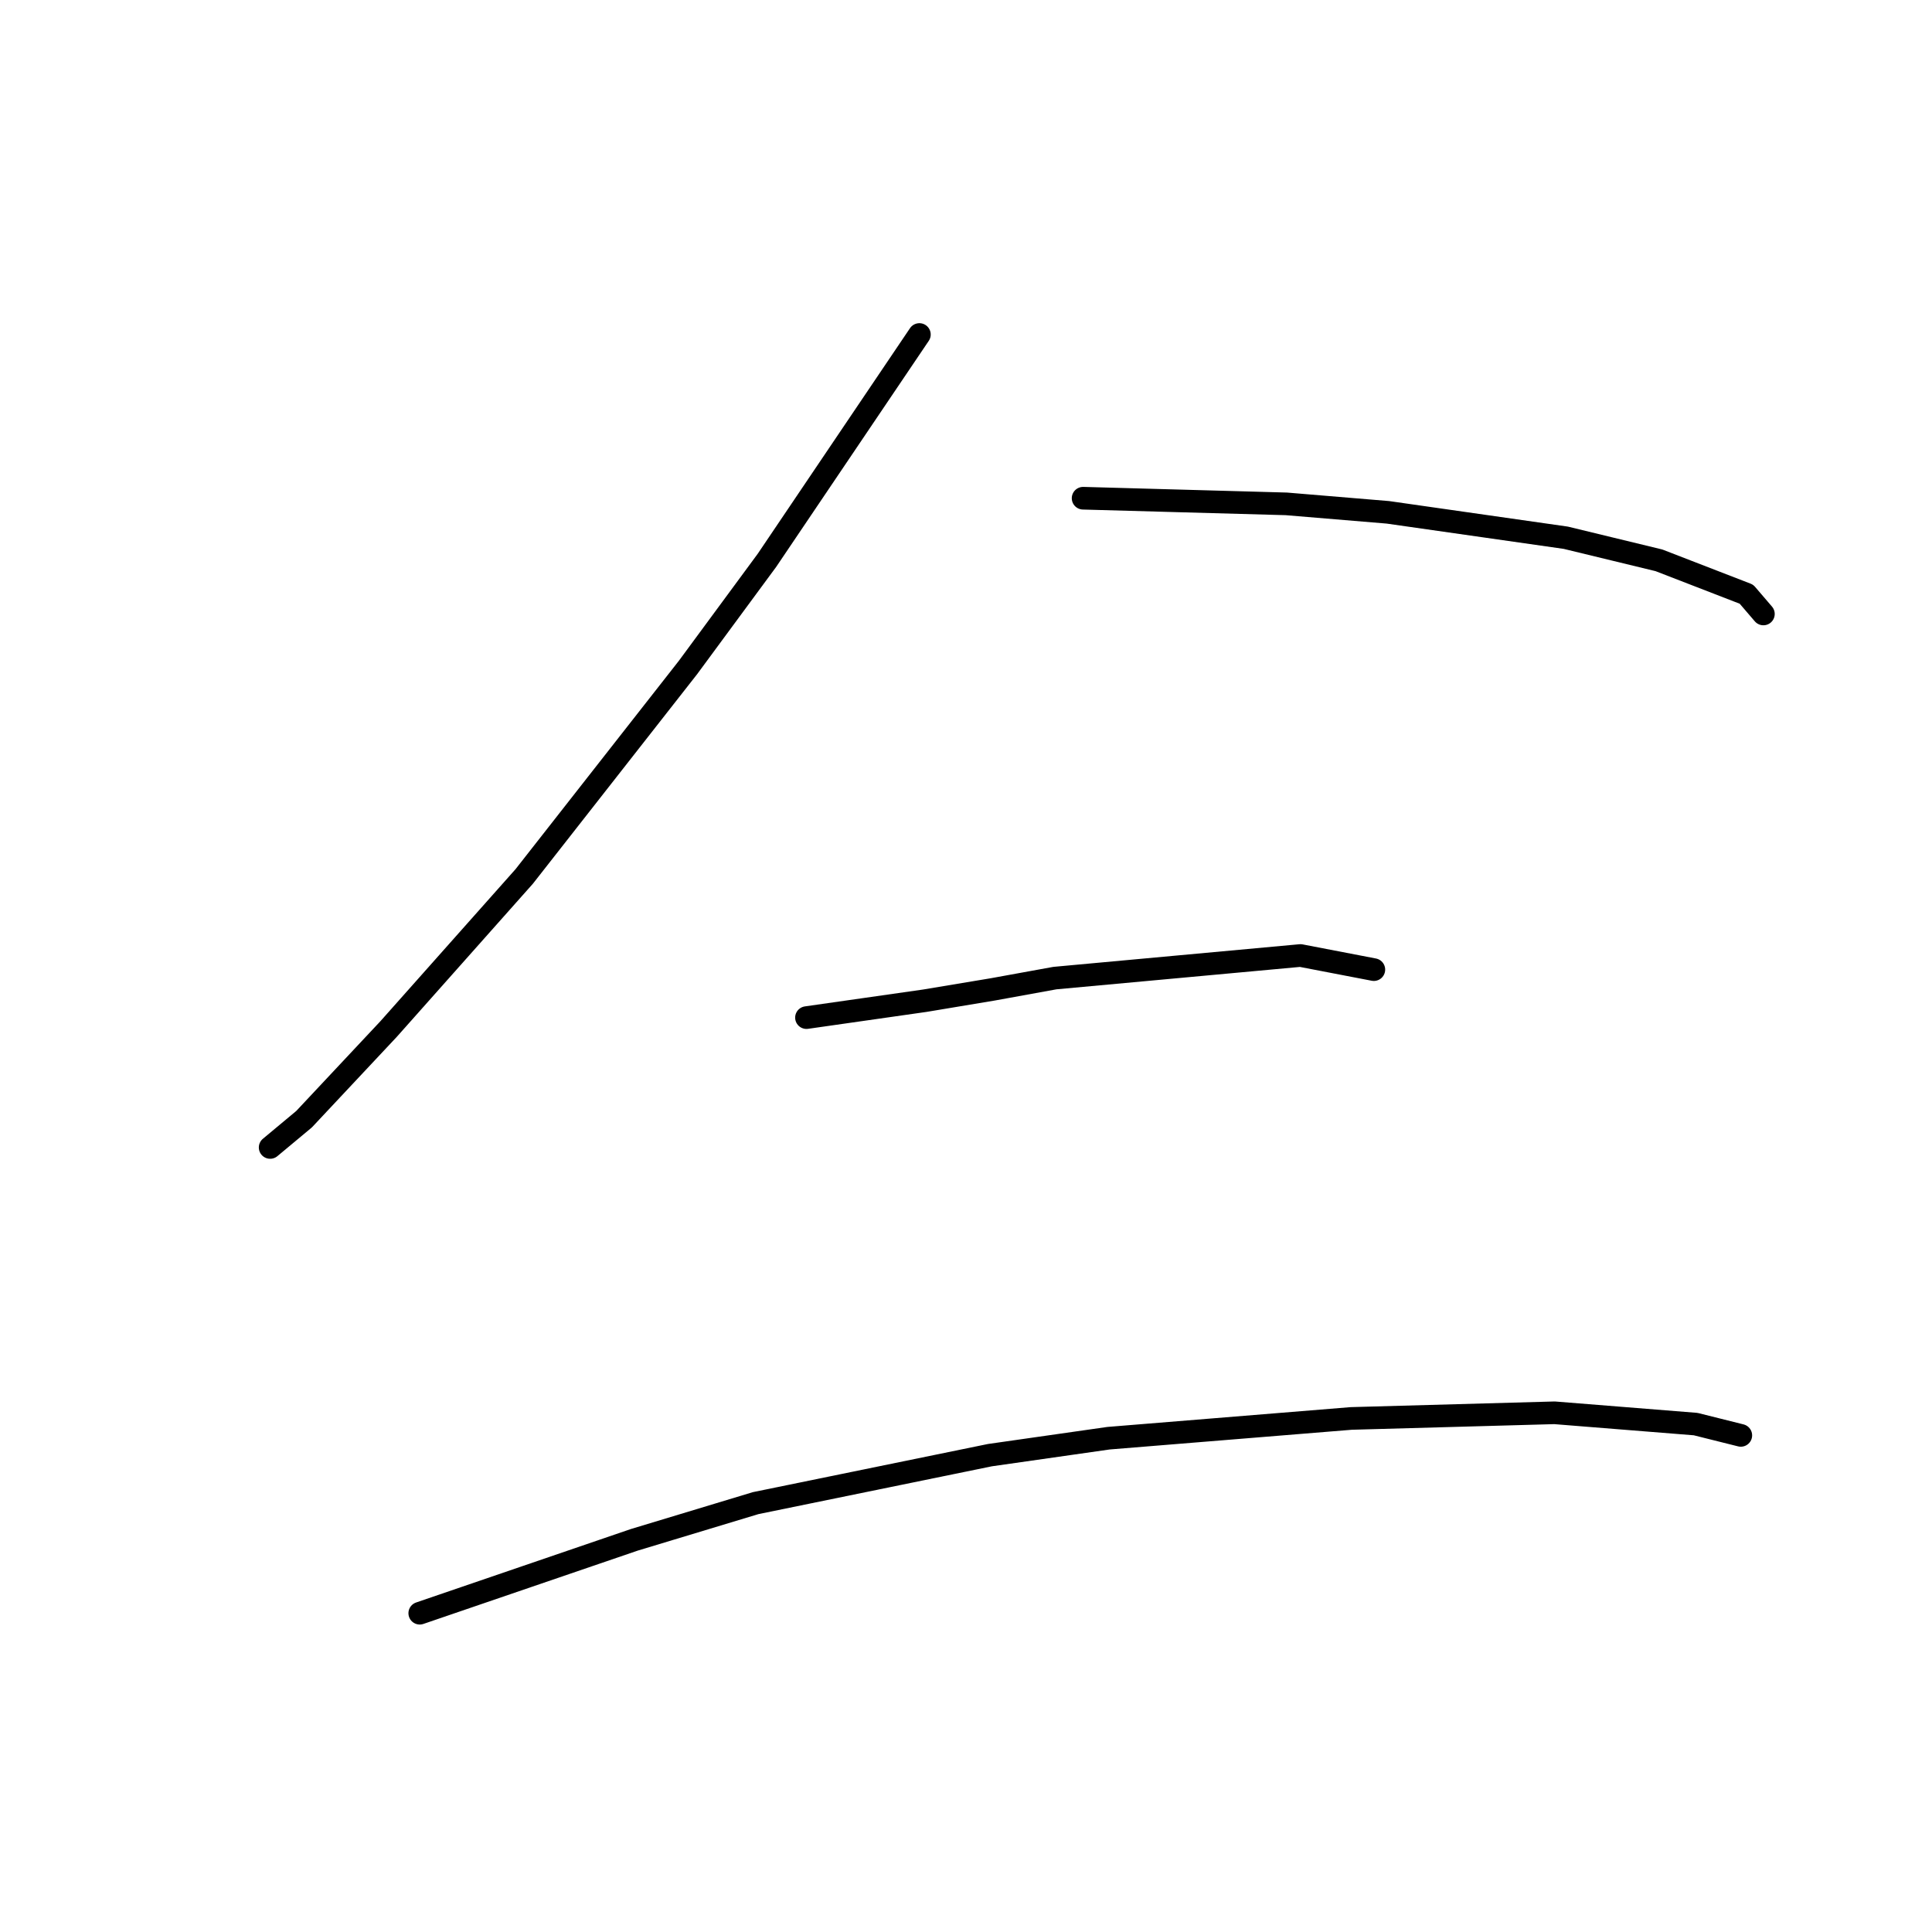 <?xml version="1.0" standalone="no"?>
    <svg width="256" height="256" xmlns="http://www.w3.org/2000/svg" version="1.1">
    <polyline stroke="black" stroke-width="3" stroke-linecap="round" fill="transparent" stroke-linejoin="round" points="121.824 44.324 111.725 59.285 101.626 74.246 91.153 88.459 69.459 116.137 51.506 136.335 40.285 148.304 35.796 152.044 35.796 152.044 " />
        <polyline stroke="black" stroke-width="3" stroke-linecap="round" fill="transparent" stroke-linejoin="round" points="143.517 66.017 156.982 66.391 170.448 66.765 183.913 67.887 207.477 71.254 219.82 74.246 231.414 78.734 233.659 81.353 233.659 81.353 " />
        <polyline stroke="black" stroke-width="3" stroke-linecap="round" fill="transparent" stroke-linejoin="round" points="106.862 134.839 114.717 133.717 122.572 132.595 131.548 131.099 139.777 129.603 172.318 126.61 182.042 128.48 182.042 128.48 " />
        <polyline stroke="black" stroke-width="3" stroke-linecap="round" fill="transparent" stroke-linejoin="round" points="55.62 213.759 69.833 208.897 84.046 204.035 100.13 199.172 131.174 192.814 146.884 190.57 179.05 187.951 205.98 187.203 224.682 188.699 230.666 190.196 230.666 190.196 " />
        </svg>